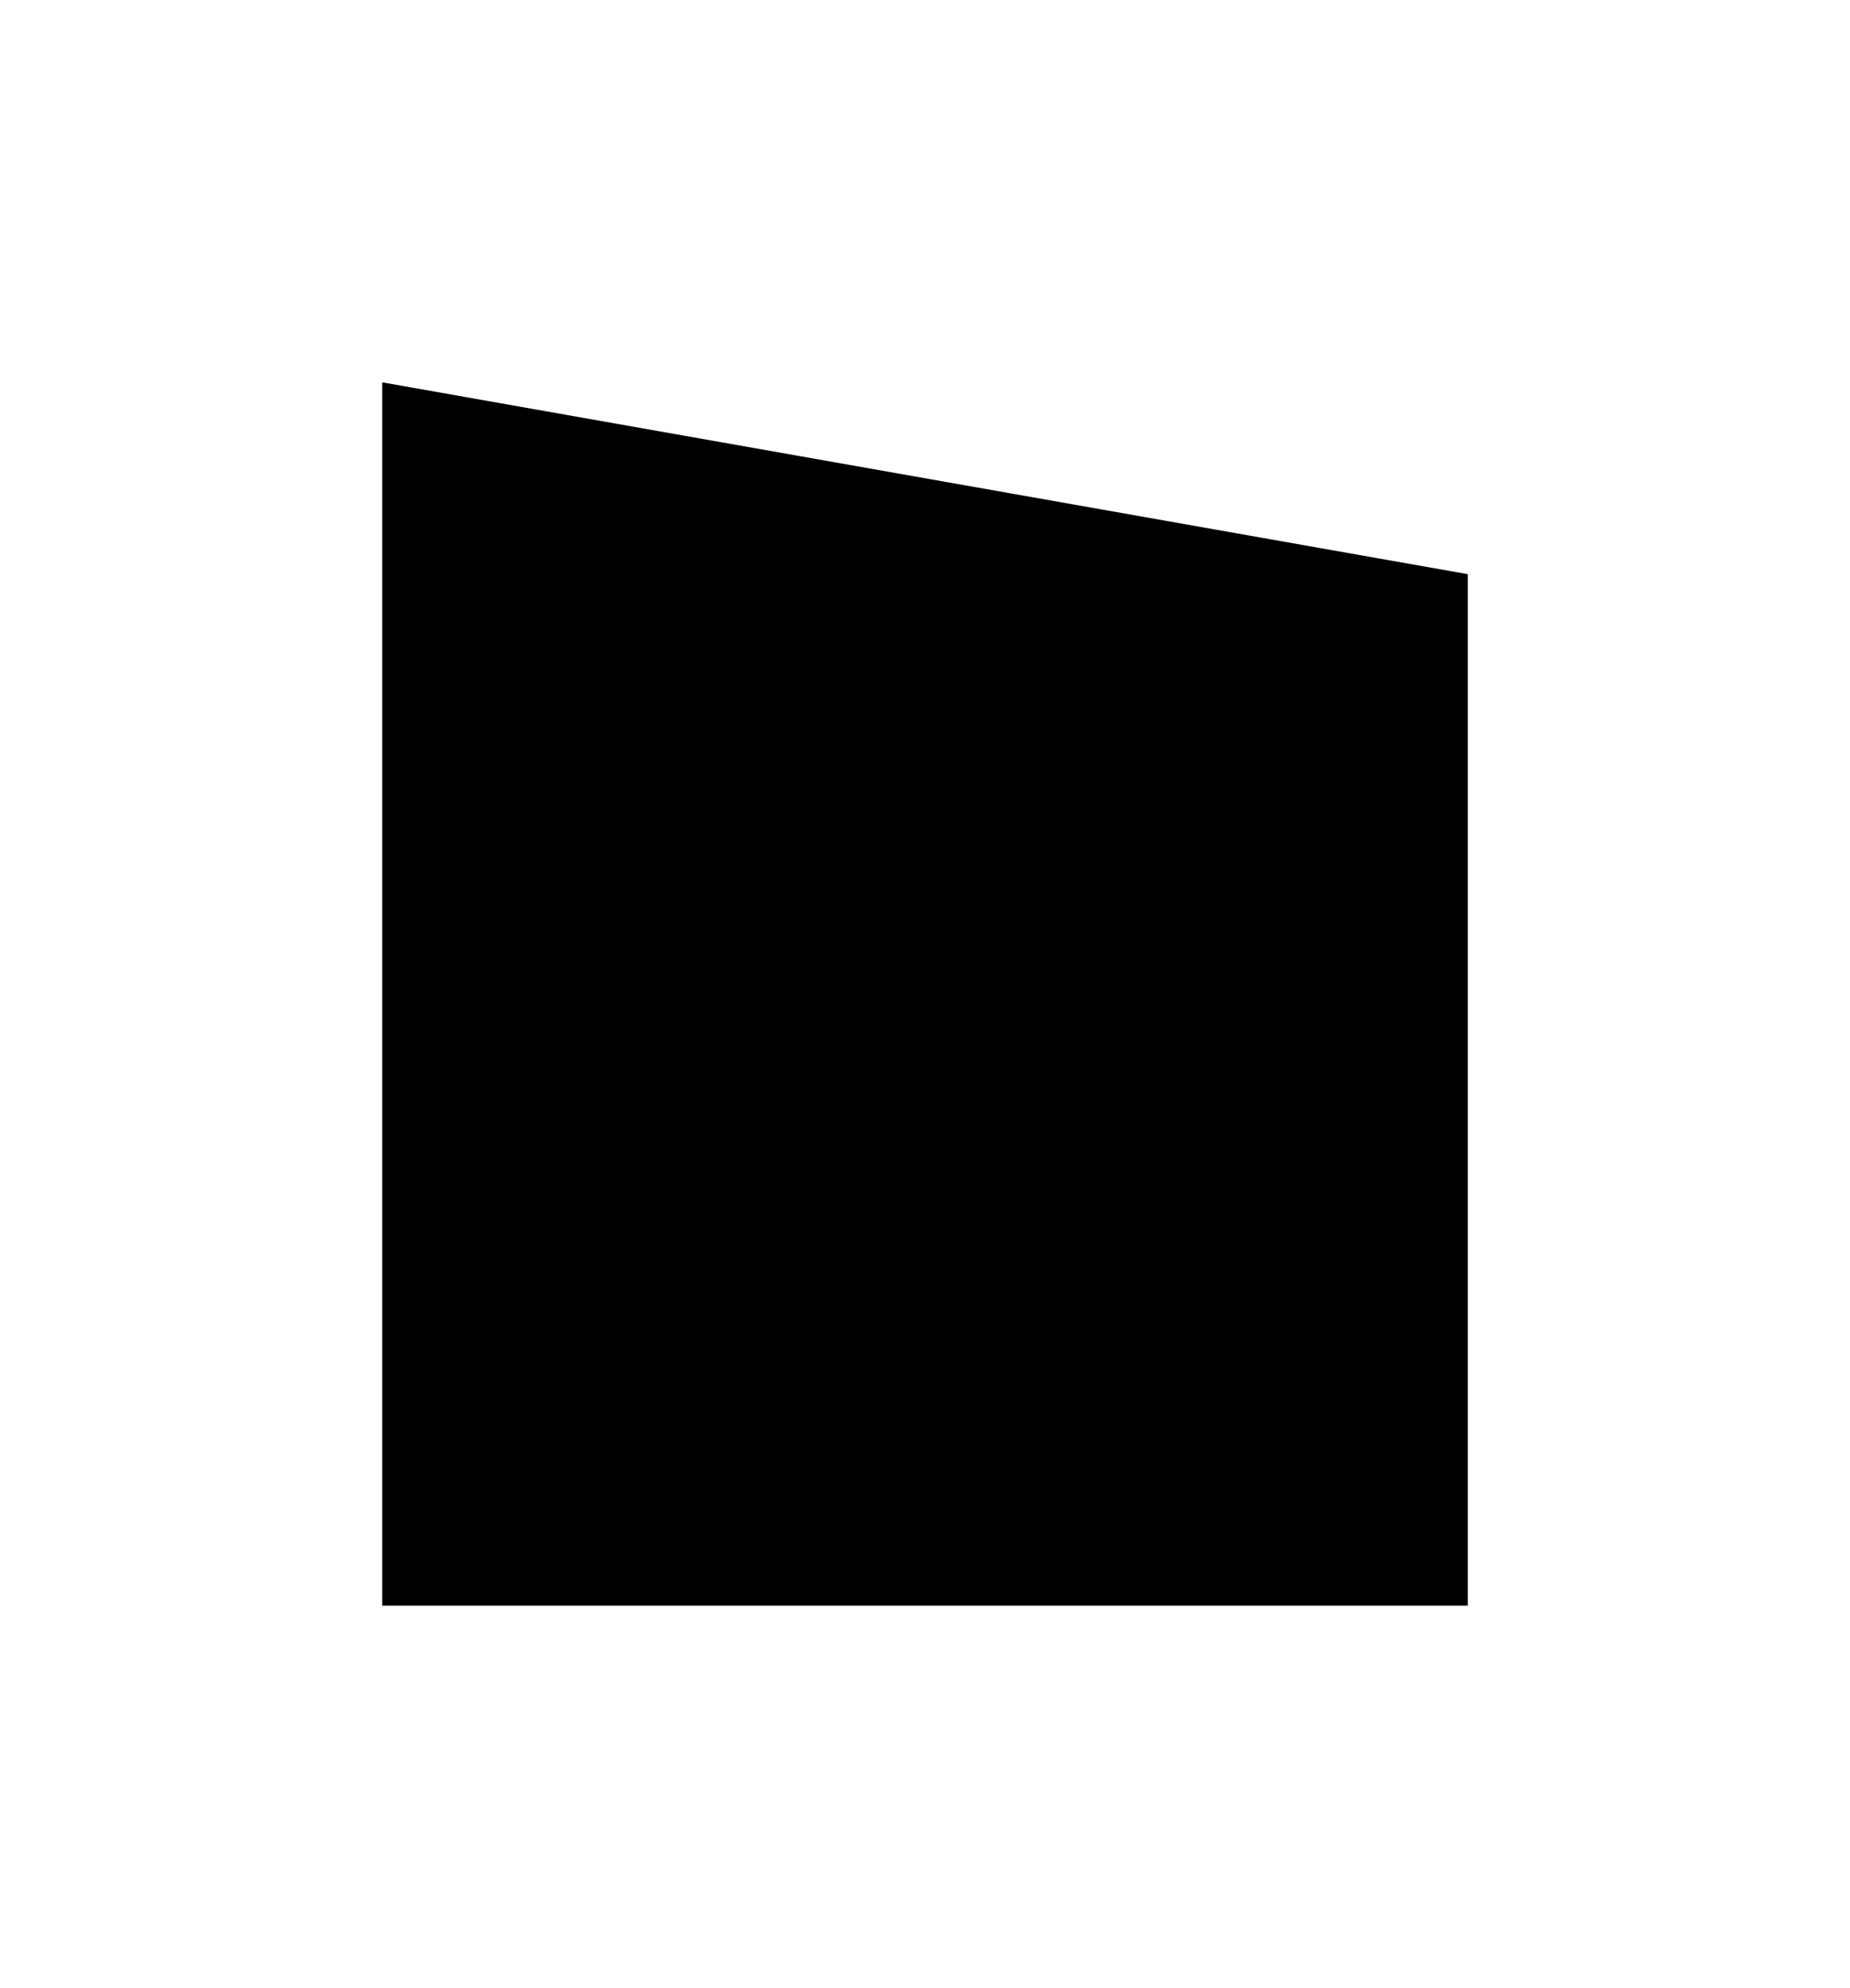 <?xml version="1.0" encoding="utf-8"?><!DOCTYPE svg PUBLIC "-//W3C//DTD SVG 1.1//EN" "http://www.w3.org/Graphics/SVG/1.1/DTD/svg11.dtd"><svg xmlns="http://www.w3.org/2000/svg" width="48.4" height="52" viewBox="-316.87 -316.87 1533.75 1647.73"><path fill-rule="evenodd" clip-rule="evenodd" d="M.01 0l899.997 159.008v854.979H0L.01 0z"/></svg>